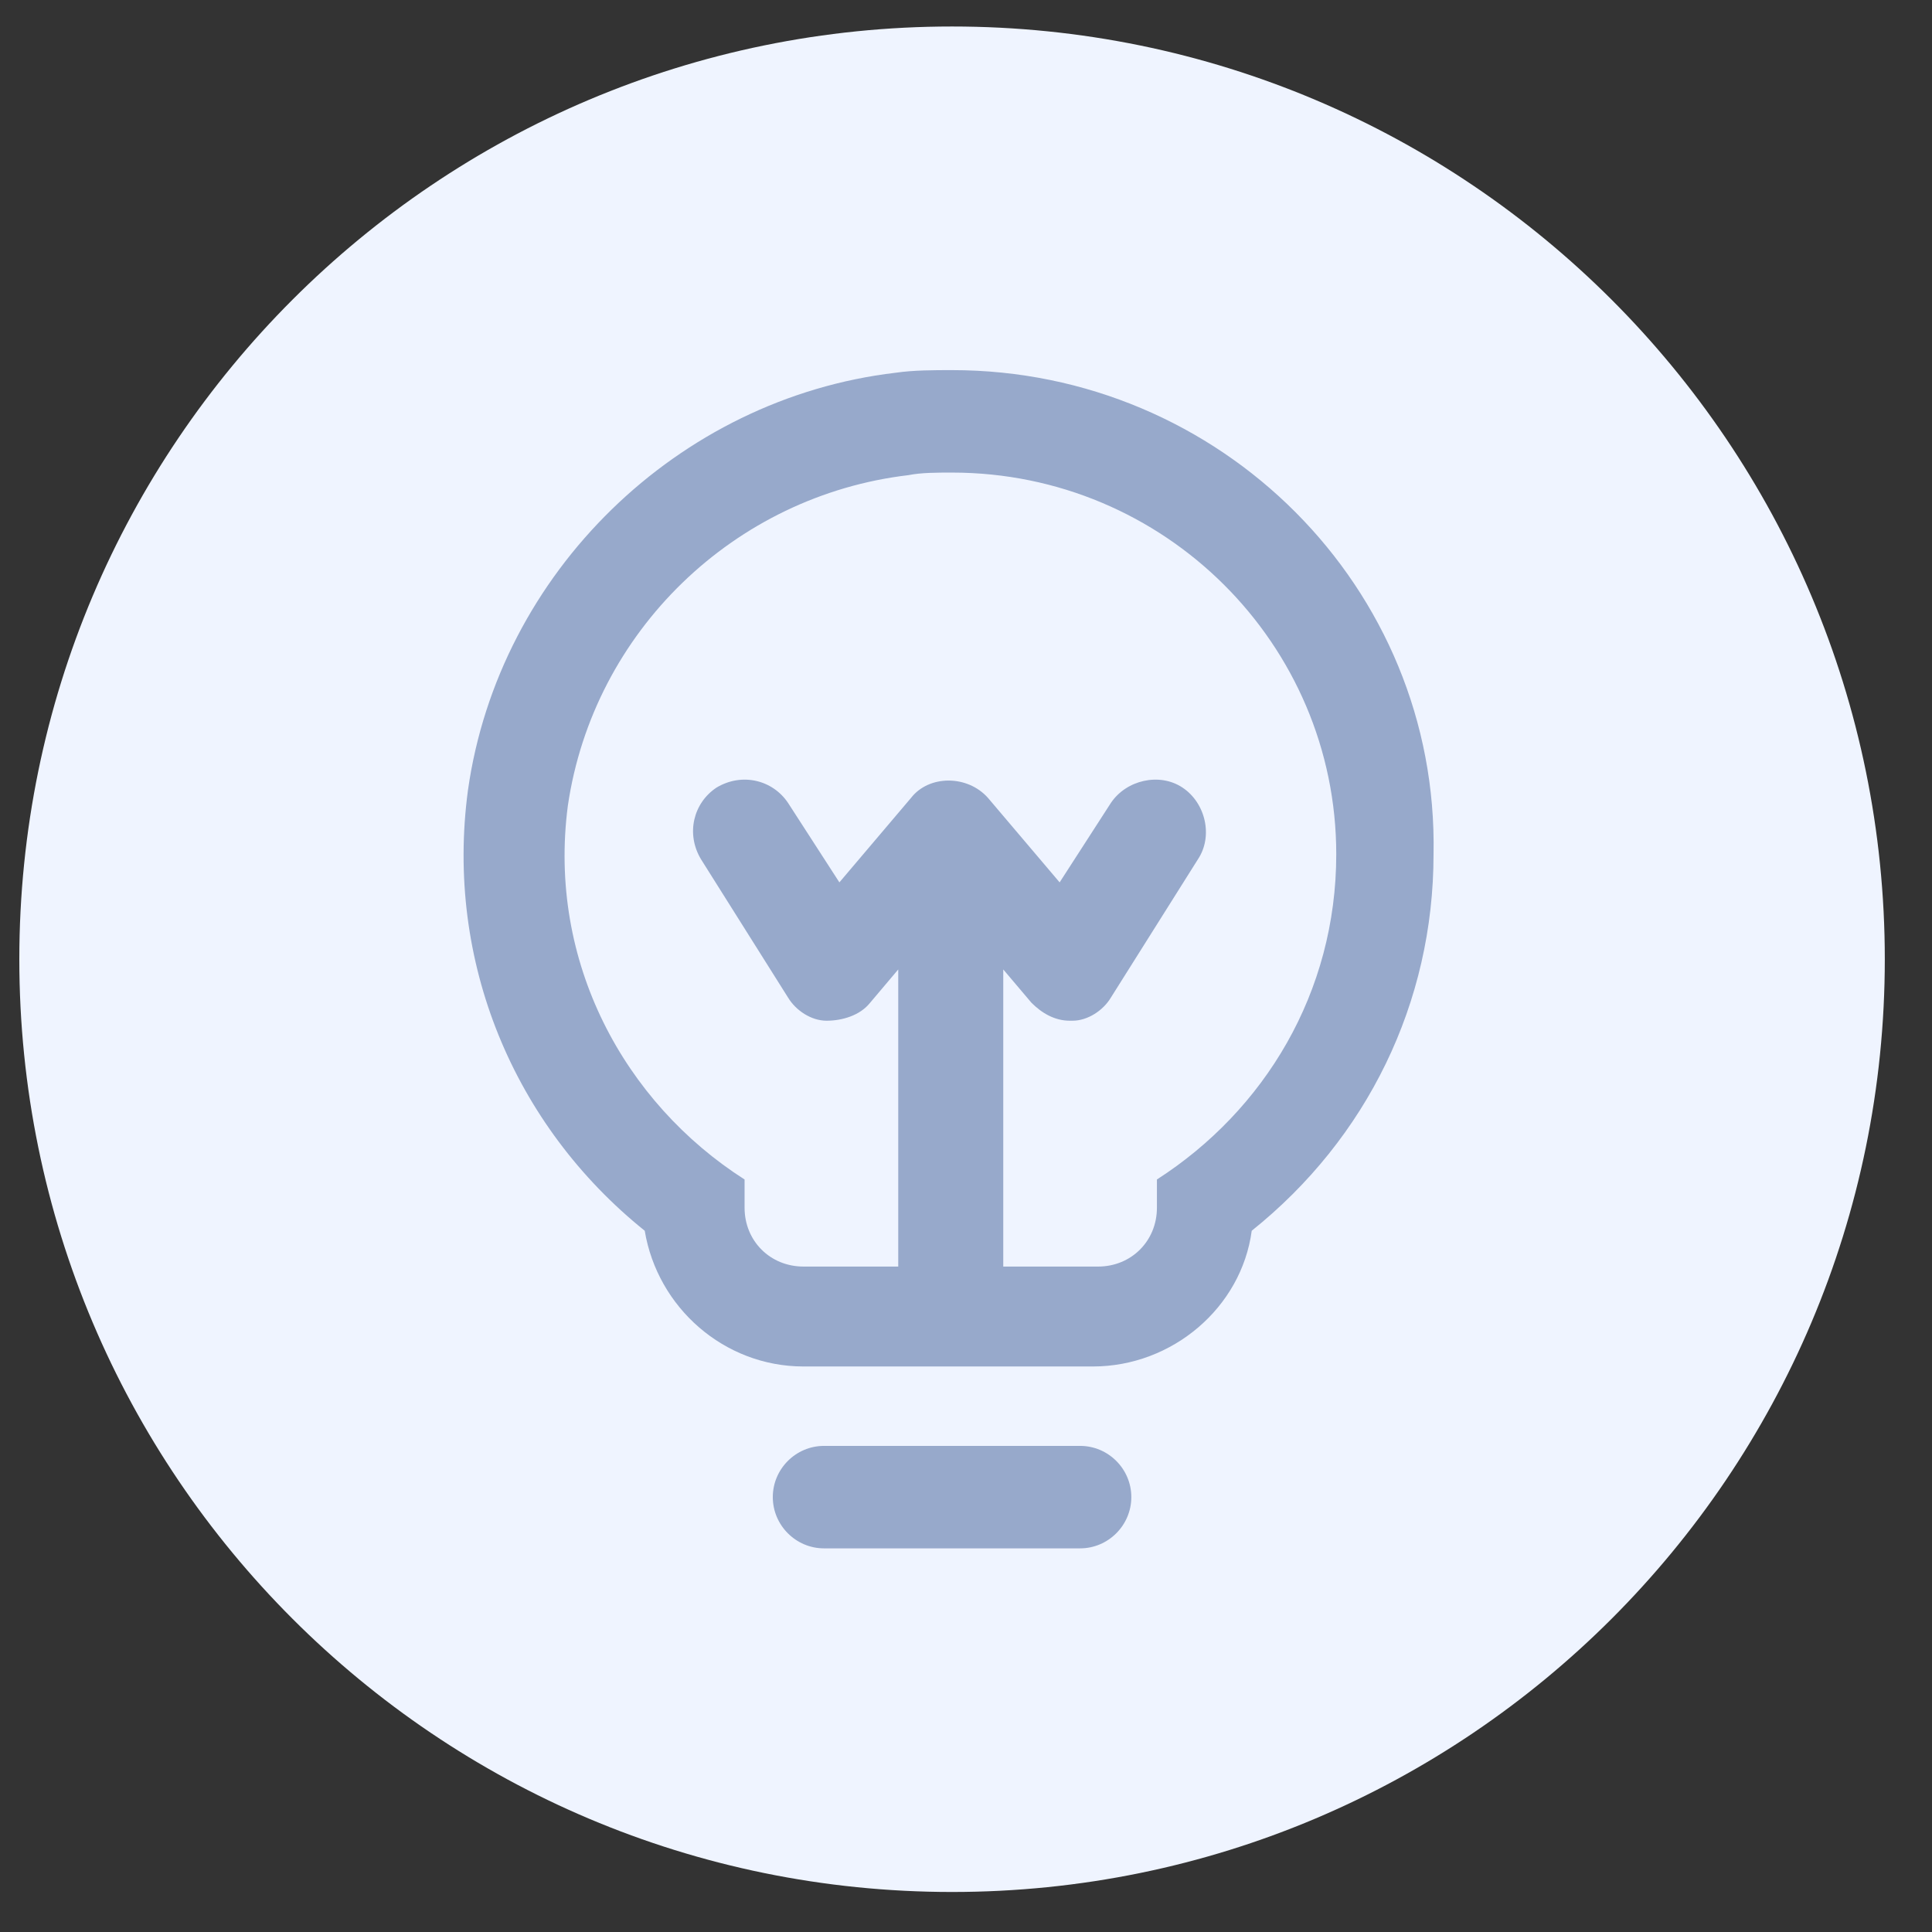 <svg width="28" height="28" viewBox="0 0 28 28" fill="none" xmlns="http://www.w3.org/2000/svg">
<rect x="0" y="0" width="28" height="28" fill="#333333" stroke="none"/>
<path fill-rule="evenodd" clip-rule="evenodd" d="M13.798 27.42C21.264 27.42 27.316 21.368 27.316 13.902C27.316 6.436 21.264 0.384 13.798 0.384C6.332 0.384 0.28 6.436 0.28 13.902C0.28 21.368 6.332 27.42 13.798 27.42Z" fill="#EFF4FF"/>
<path fill-rule="evenodd" clip-rule="evenodd" d="M13.798 5.364C13.538 5.364 13.241 5.364 12.981 5.402C9.826 5.773 7.228 8.297 6.782 11.452C6.448 13.939 7.45 16.315 9.344 17.837C9.529 18.95 10.494 19.804 11.645 19.804H15.839C16.99 19.804 17.992 18.95 18.141 17.837C19.811 16.5 20.776 14.533 20.776 12.38C20.851 8.52 17.695 5.364 13.798 5.364ZM16.767 17.094V17.503C16.767 17.985 16.396 18.356 15.914 18.356H14.54V14.05L14.949 14.533C15.097 14.681 15.283 14.793 15.505 14.793H15.543C15.765 14.793 15.988 14.644 16.099 14.459L17.361 12.454C17.584 12.12 17.473 11.638 17.139 11.415C16.805 11.192 16.322 11.304 16.099 11.638L15.357 12.788L14.318 11.563C14.021 11.229 13.464 11.229 13.204 11.563L12.165 12.788L11.422 11.638C11.2 11.304 10.754 11.192 10.383 11.415C10.049 11.638 9.937 12.083 10.16 12.454L11.422 14.459C11.534 14.644 11.756 14.793 11.979 14.793C12.202 14.793 12.462 14.719 12.61 14.533L13.018 14.05V18.356H11.645C11.162 18.356 10.791 17.985 10.791 17.503V17.094C9.047 15.981 7.933 13.939 8.23 11.675C8.601 9.151 10.643 7.183 13.167 6.886C13.352 6.849 13.575 6.849 13.798 6.849C16.879 6.849 19.366 9.336 19.366 12.38C19.366 14.385 18.326 16.092 16.767 17.094ZM11.942 20.955H15.654C16.062 20.955 16.396 21.289 16.396 21.697C16.396 22.105 16.062 22.44 15.654 22.44H11.942C11.534 22.44 11.2 22.105 11.2 21.697C11.2 21.289 11.534 20.955 11.942 20.955Z" fill="#97A9CB"/>
</svg>
